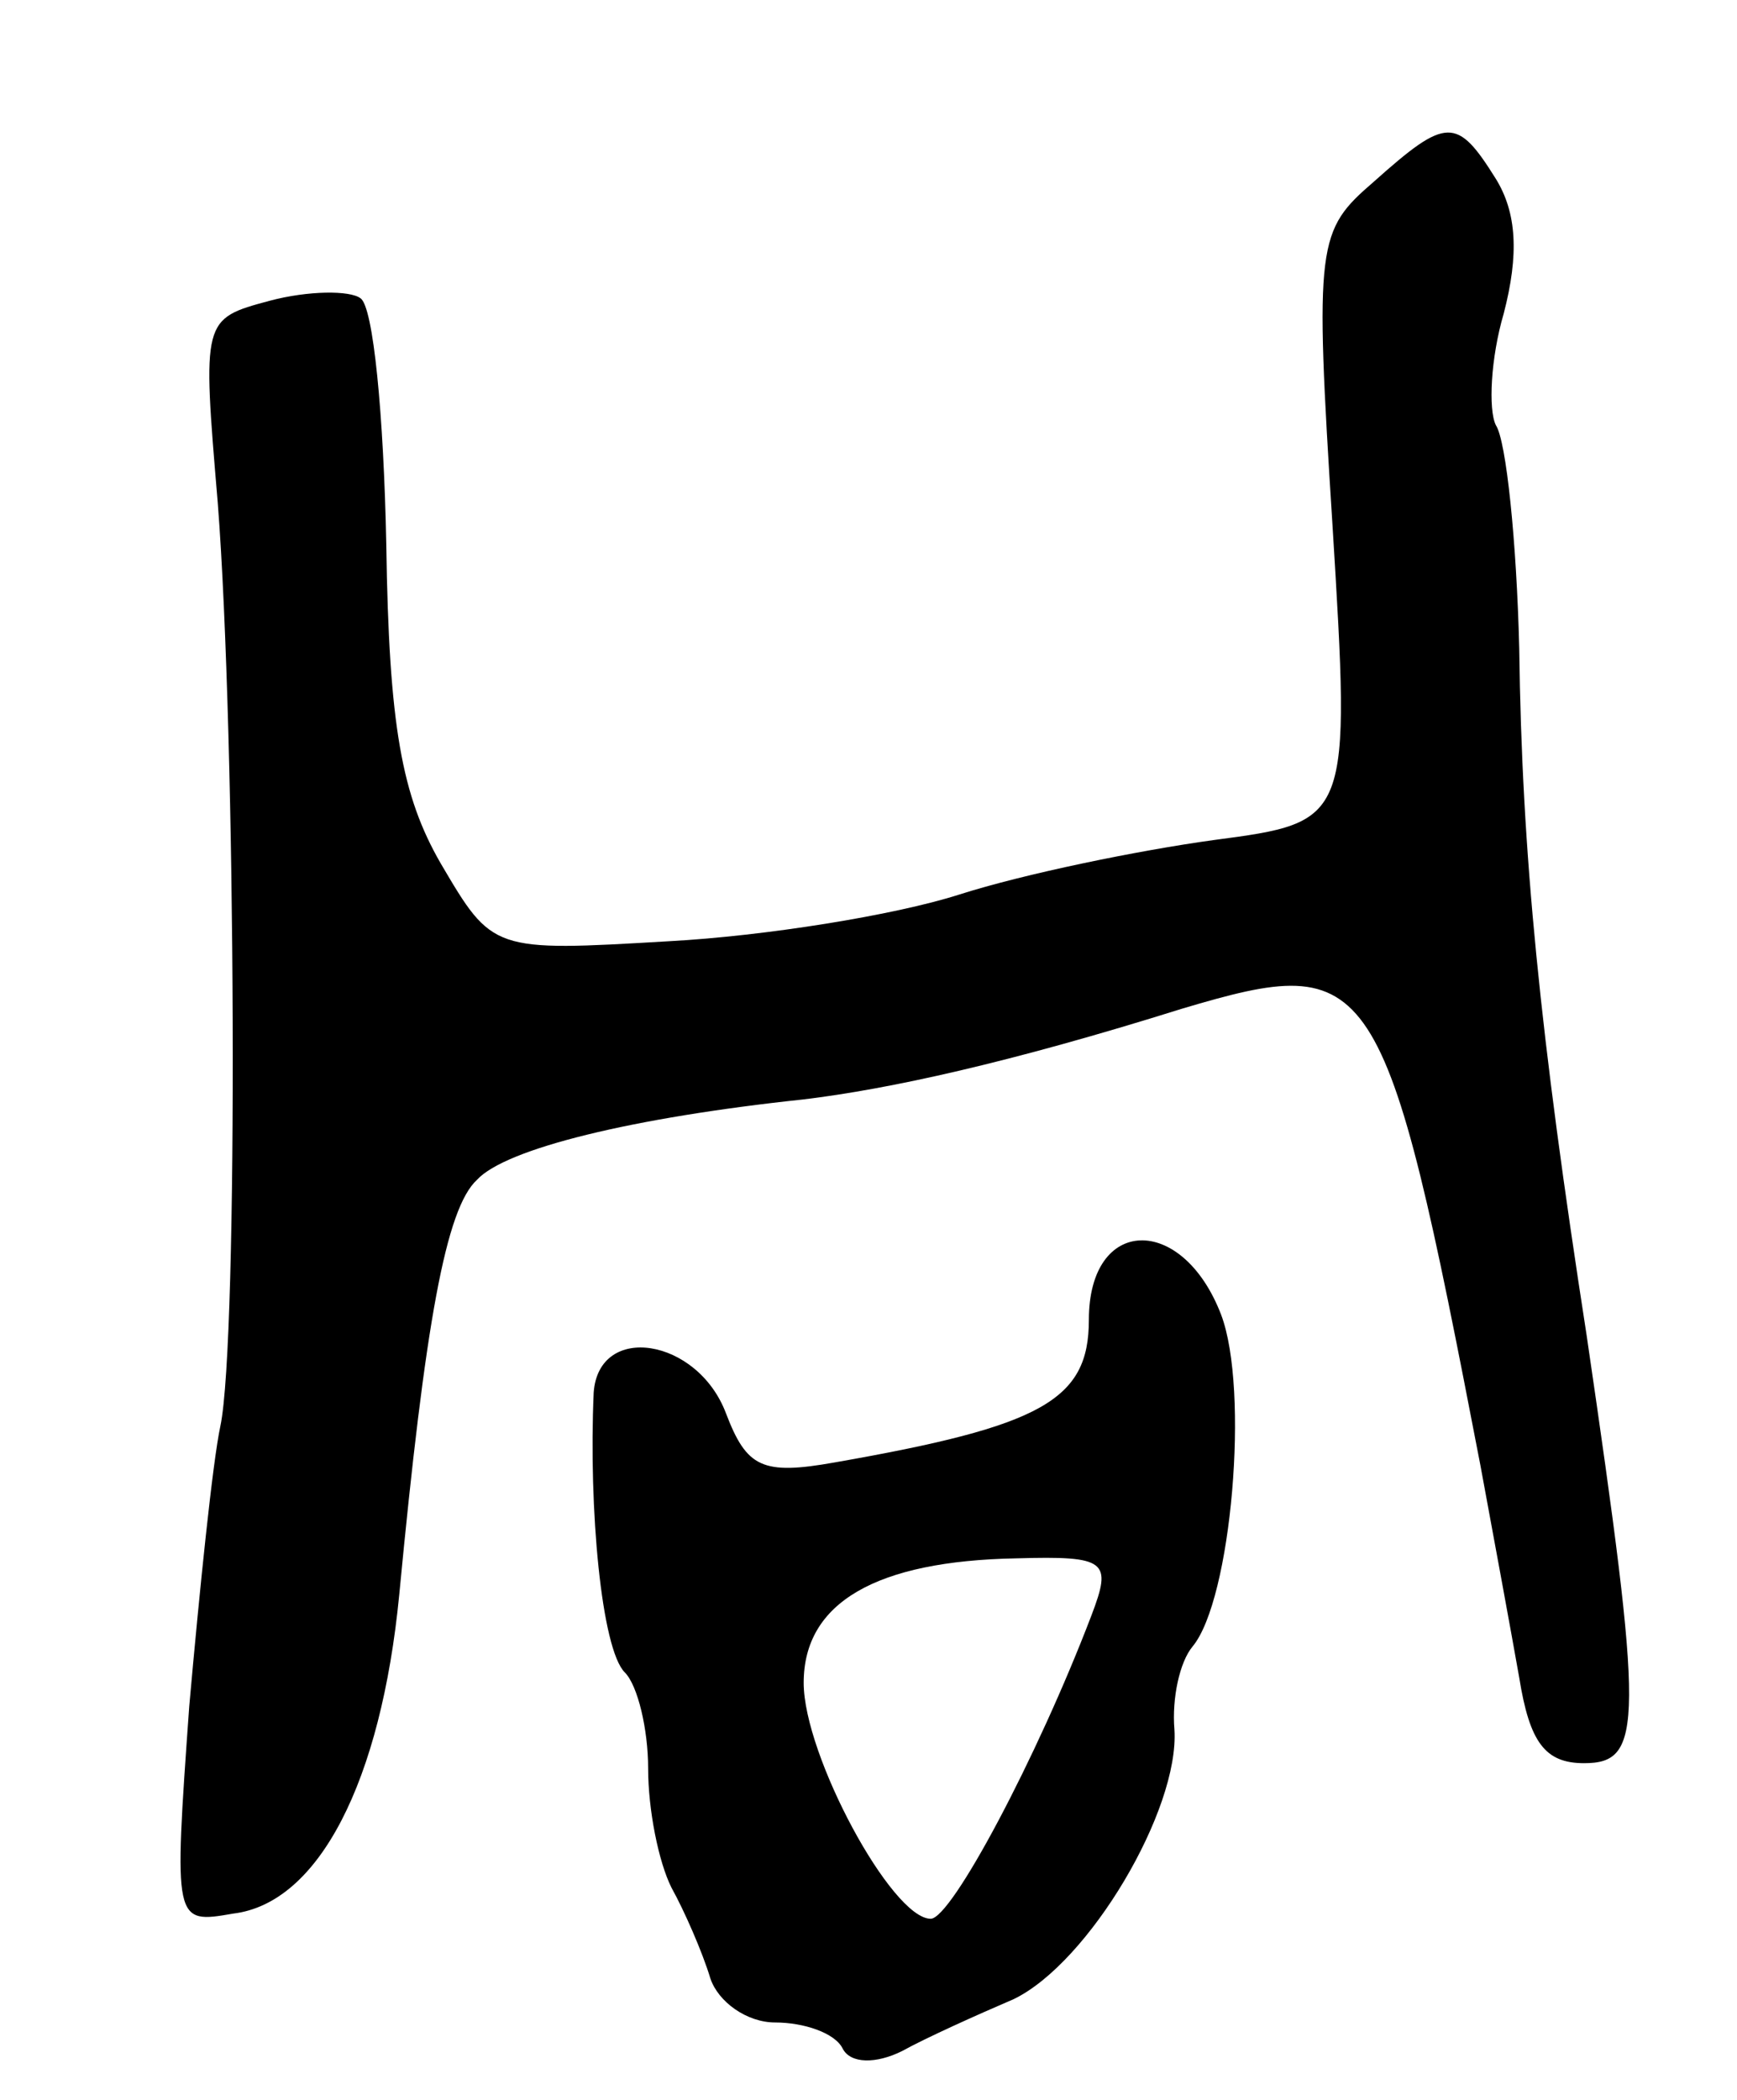 <svg version="1.0" xmlns="http://www.w3.org/2000/svg"
 width="67pt" height="81pt" viewBox="0 0 67 81"
 preserveAspectRatio="xMidYMid meet">
<g transform="translate(0,81) scale(0.1,-0.1)"
fill="#000000" stroke="none">
<path d="M530 740 c-22 -19 -23 -23 -16 -133 7 -114 7 -114 -46 -121 -29 -4
-73 -13 -98 -21 -25 -8 -75 -16 -112 -18 -68 -4 -68 -4 -88 30 -15 26 -20 53
-21 123 -1 50 -5 92 -10 95 -4 3 -20 3 -35 -1 -26 -7 -26 -7 -20 -78 7 -90 8
-323 1 -356 -3 -14 -8 -63 -12 -108 -6 -84 -6 -84 17 -80 33 4 57 51 64 123
10 105 18 149 30 160 11 12 60 24 126 31 33 4 79 14 146 35 74 22 78 16 115
-176 5 -27 12 -65 15 -82 4 -25 10 -33 25 -33 23 0 23 15 1 165 -18 116 -25
186 -26 265 -1 41 -5 80 -9 86 -3 6 -2 26 3 43 6 23 5 39 -3 52 -15 24 -19 24
-47 -1z"/>
<path d="M420 301 c0 -31 -18 -41 -98 -55 -28 -5 -34 -2 -42 19 -11 29 -49 35
-51 8 -2 -45 3 -99 12 -108 5 -5 9 -22 9 -37 0 -16 4 -36 9 -46 5 -9 12 -25
15 -35 3 -9 14 -17 25 -17 11 0 23 -4 26 -10 3 -6 13 -6 23 -1 9 5 29 14 43
20 29 14 64 73 62 104 -1 12 2 26 7 32 15 18 22 99 11 128 -15 39 -51 38 -51
-2z m1 -114 c-21 -55 -54 -117 -62 -117 -15 0 -49 63 -49 91 0 31 28 47 82 48
35 1 37 -1 29 -22z"/>
</g>
</svg>
